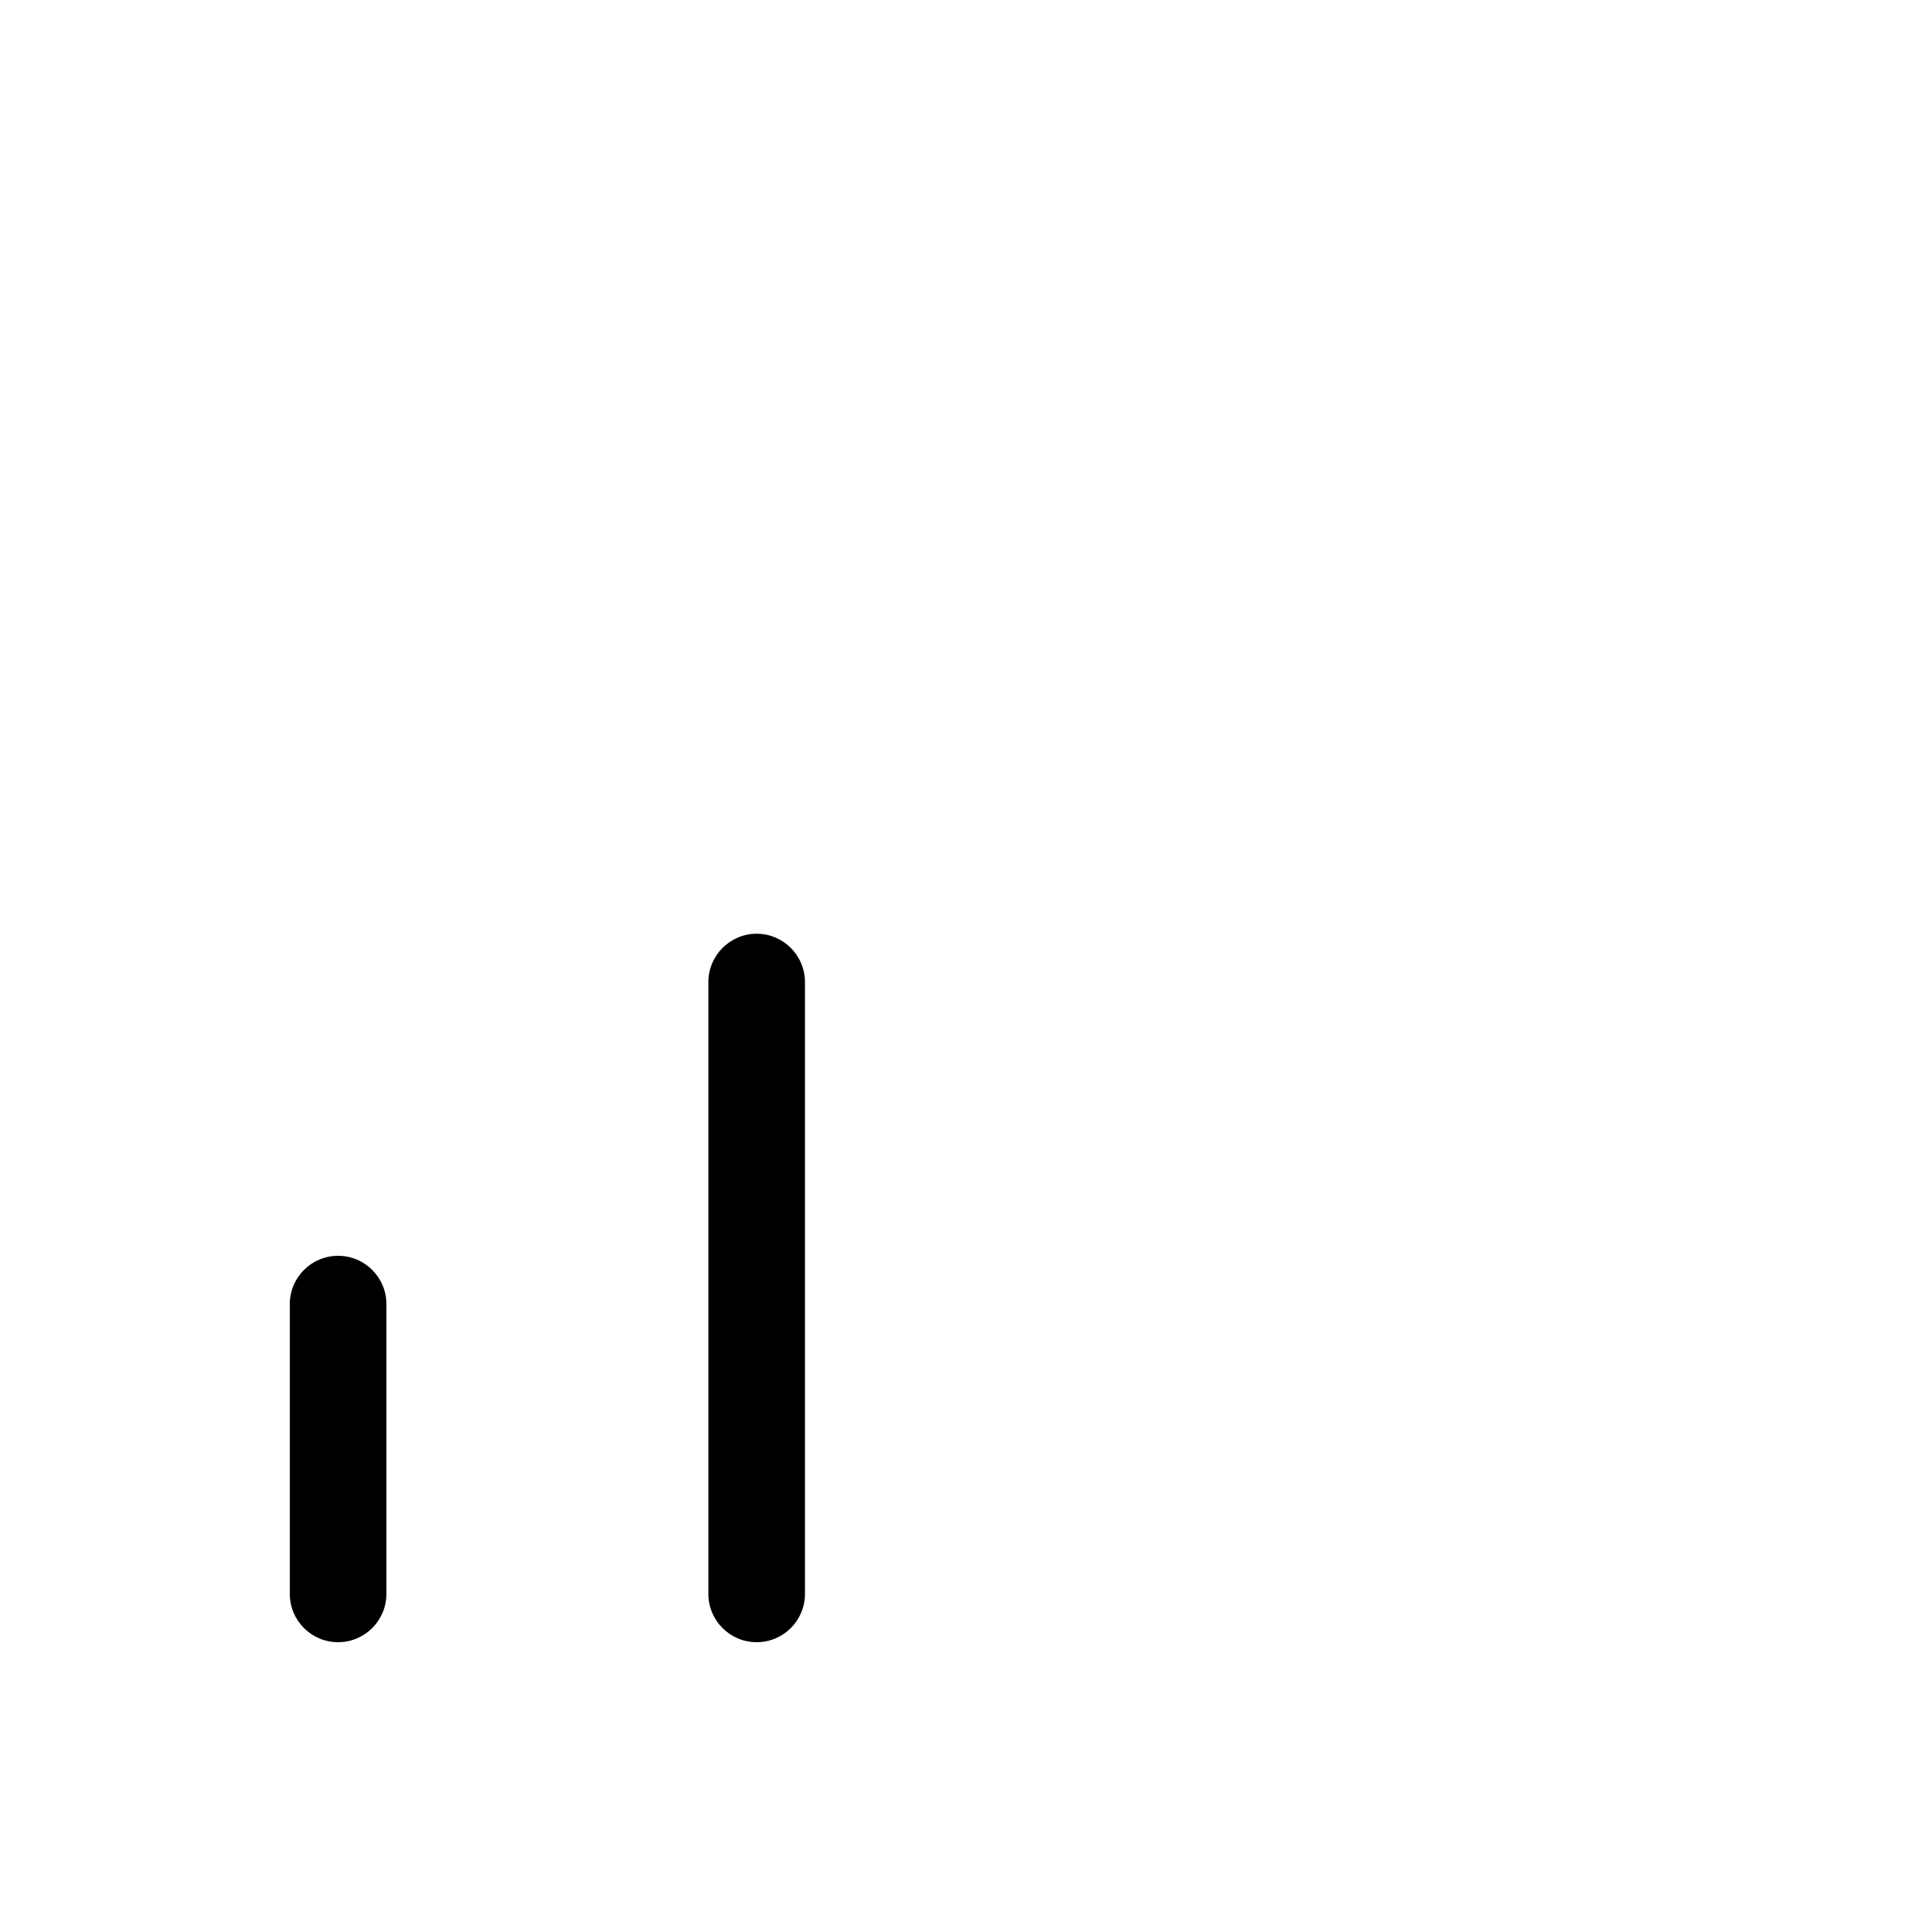 <svg width="20" height="20" viewBox="0 0 20 20" fill="currentColor" xmlns="http://www.w3.org/2000/svg"><path d="M3.5 13C3.776 13 4 13.224 4 13.5V16.5C4 16.776 3.776 17 3.5 17C3.224 17 3 16.776 3 16.5V13.5C3 13.224 3.224 13 3.5 13Z"/><path d="M7.833 9.666C8.109 9.666 8.333 9.891 8.333 10.167V16.5C8.333 16.776 8.109 17 7.833 17C7.557 17 7.333 16.776 7.333 16.5V10.167C7.333 9.891 7.557 9.666 7.833 9.666Z"/></svg>